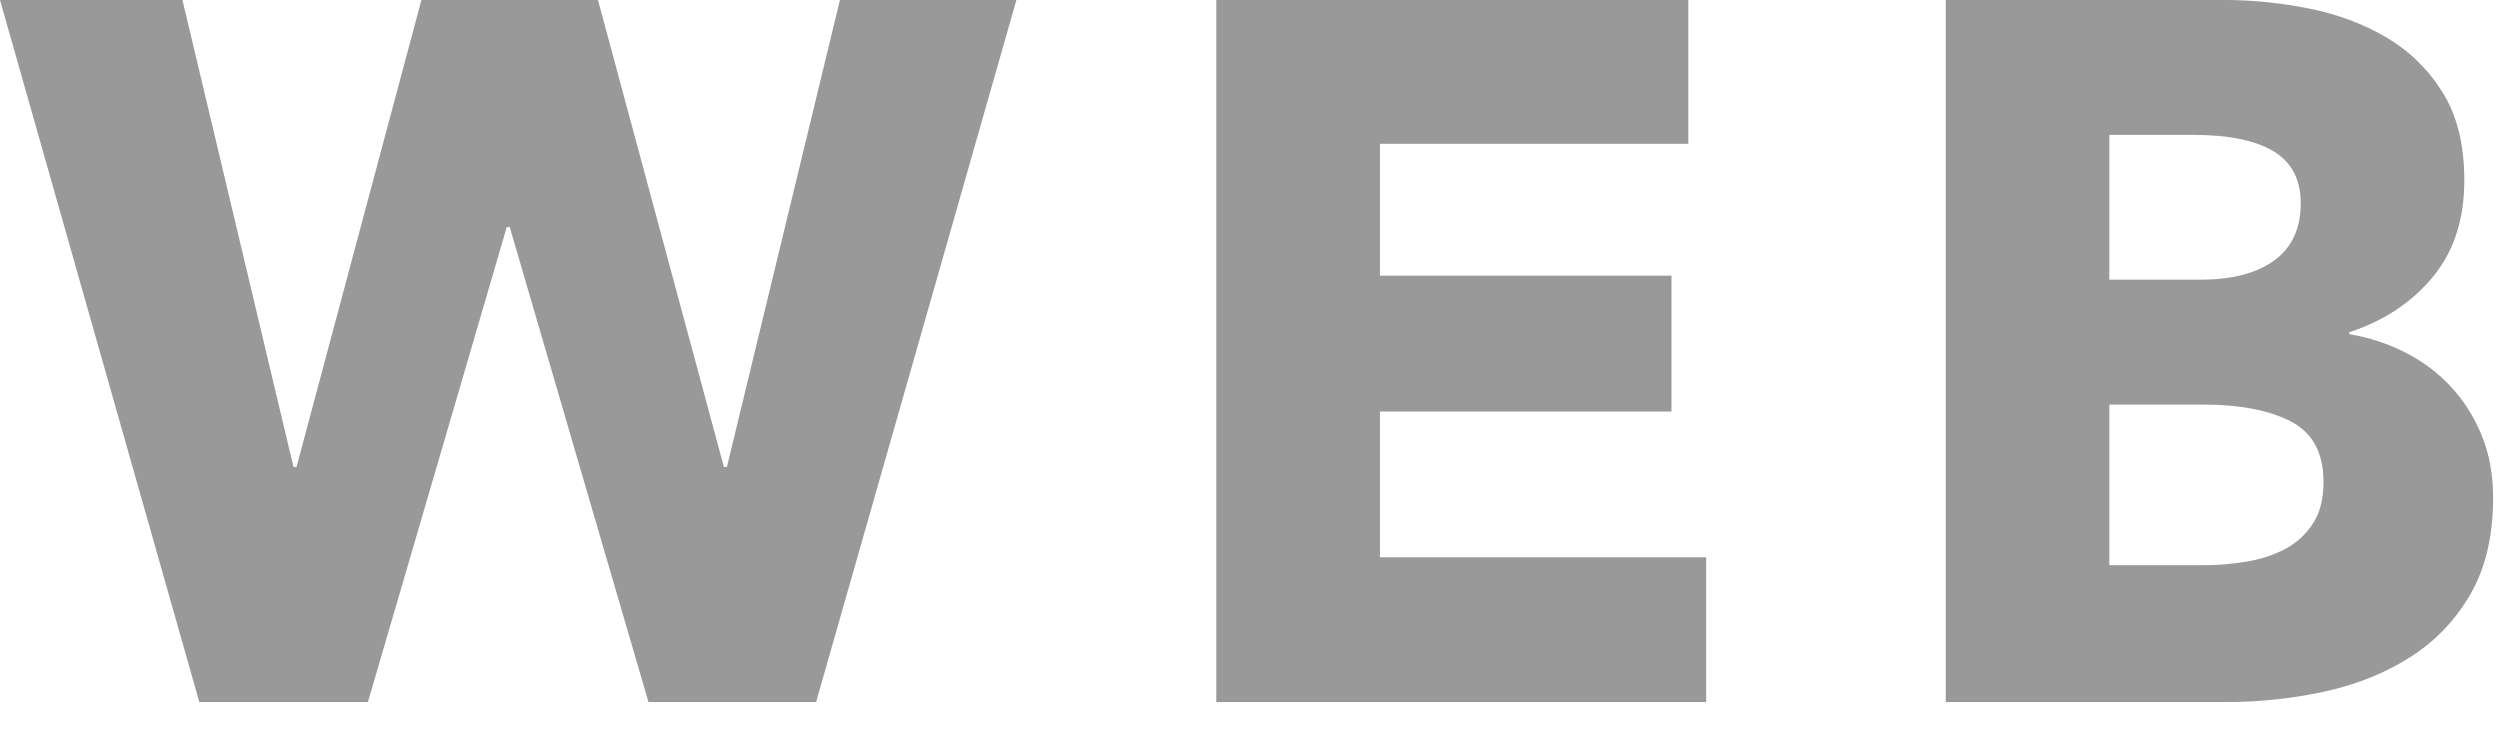 <?xml version="1.0" encoding="UTF-8"?>
<svg width="37px" height="11px" viewBox="0 0 37 11" version="1.1" xmlns="http://www.w3.org/2000/svg" xmlns:xlink="http://www.w3.org/1999/xlink">
    <!-- Generator: Sketch 42 (36781) - http://www.bohemiancoding.com/sketch -->
    <title>WEB</title>
    <desc>Created with Sketch.</desc>
    <defs></defs>
    <g id="Welcome" stroke="none" stroke-width="1" fill="none" fill-rule="evenodd">
        <g id="Hlasovani-pop-up" transform="translate(-589, -648)" fill="#999999">
            <path d="M601.078,658.391 L598.598,658.391 L596.544,651.361 L596.5,651.361 L594.445,658.391 L591.95,658.391 L589,648 L591.7,648 L593.344,654.912 L593.388,654.912 L595.237,648 L597.85,648 L599.714,654.912 L599.758,654.912 L601.431,648 L604.043,648 L601.078,658.391 Z M607.001,658.391 L607.001,648 L613.987,648 L613.987,650.128 L609.423,650.128 L609.423,652.08 L613.738,652.08 L613.738,654.091 L609.423,654.091 L609.423,656.248 L614.251,656.248 L614.251,658.391 L607.001,658.391 Z M625.898,655.367 C625.898,655.935 625.785,656.412 625.56,656.798 C625.335,657.185 625.037,657.495 624.665,657.73 C624.293,657.965 623.87,658.134 623.396,658.237 C622.921,658.339 622.434,658.391 621.935,658.391 L617.797,658.391 L617.797,648 L621.935,648 C622.336,648 622.747,648.042 623.168,648.125 C623.589,648.208 623.97,648.35 624.313,648.55 C624.655,648.751 624.934,649.022 625.149,649.365 C625.365,649.707 625.472,650.143 625.472,650.671 C625.472,651.248 625.316,651.725 625.003,652.102 C624.69,652.479 624.279,652.75 623.77,652.917 L623.77,652.946 C624.063,652.995 624.34,653.085 624.599,653.217 C624.858,653.349 625.083,653.518 625.274,653.724 C625.465,653.929 625.617,654.169 625.729,654.443 C625.842,654.717 625.898,655.025 625.898,655.367 Z M623.051,651.009 C623.051,650.656 622.916,650.4 622.647,650.238 C622.378,650.077 621.979,649.996 621.451,649.996 L620.218,649.996 L620.218,652.139 L621.568,652.139 C622.038,652.139 622.403,652.043 622.662,651.852 C622.921,651.662 623.051,651.38 623.051,651.009 Z M623.388,655.133 C623.388,654.702 623.227,654.404 622.904,654.237 C622.581,654.071 622.151,653.988 621.612,653.988 L620.218,653.988 L620.218,656.365 L621.627,656.365 C621.823,656.365 622.026,656.348 622.236,656.314 C622.447,656.28 622.637,656.219 622.809,656.131 C622.98,656.043 623.119,655.918 623.227,655.756 C623.334,655.595 623.388,655.387 623.388,655.133 Z" id="WEB"></path>
        </g>
    </g>
</svg>